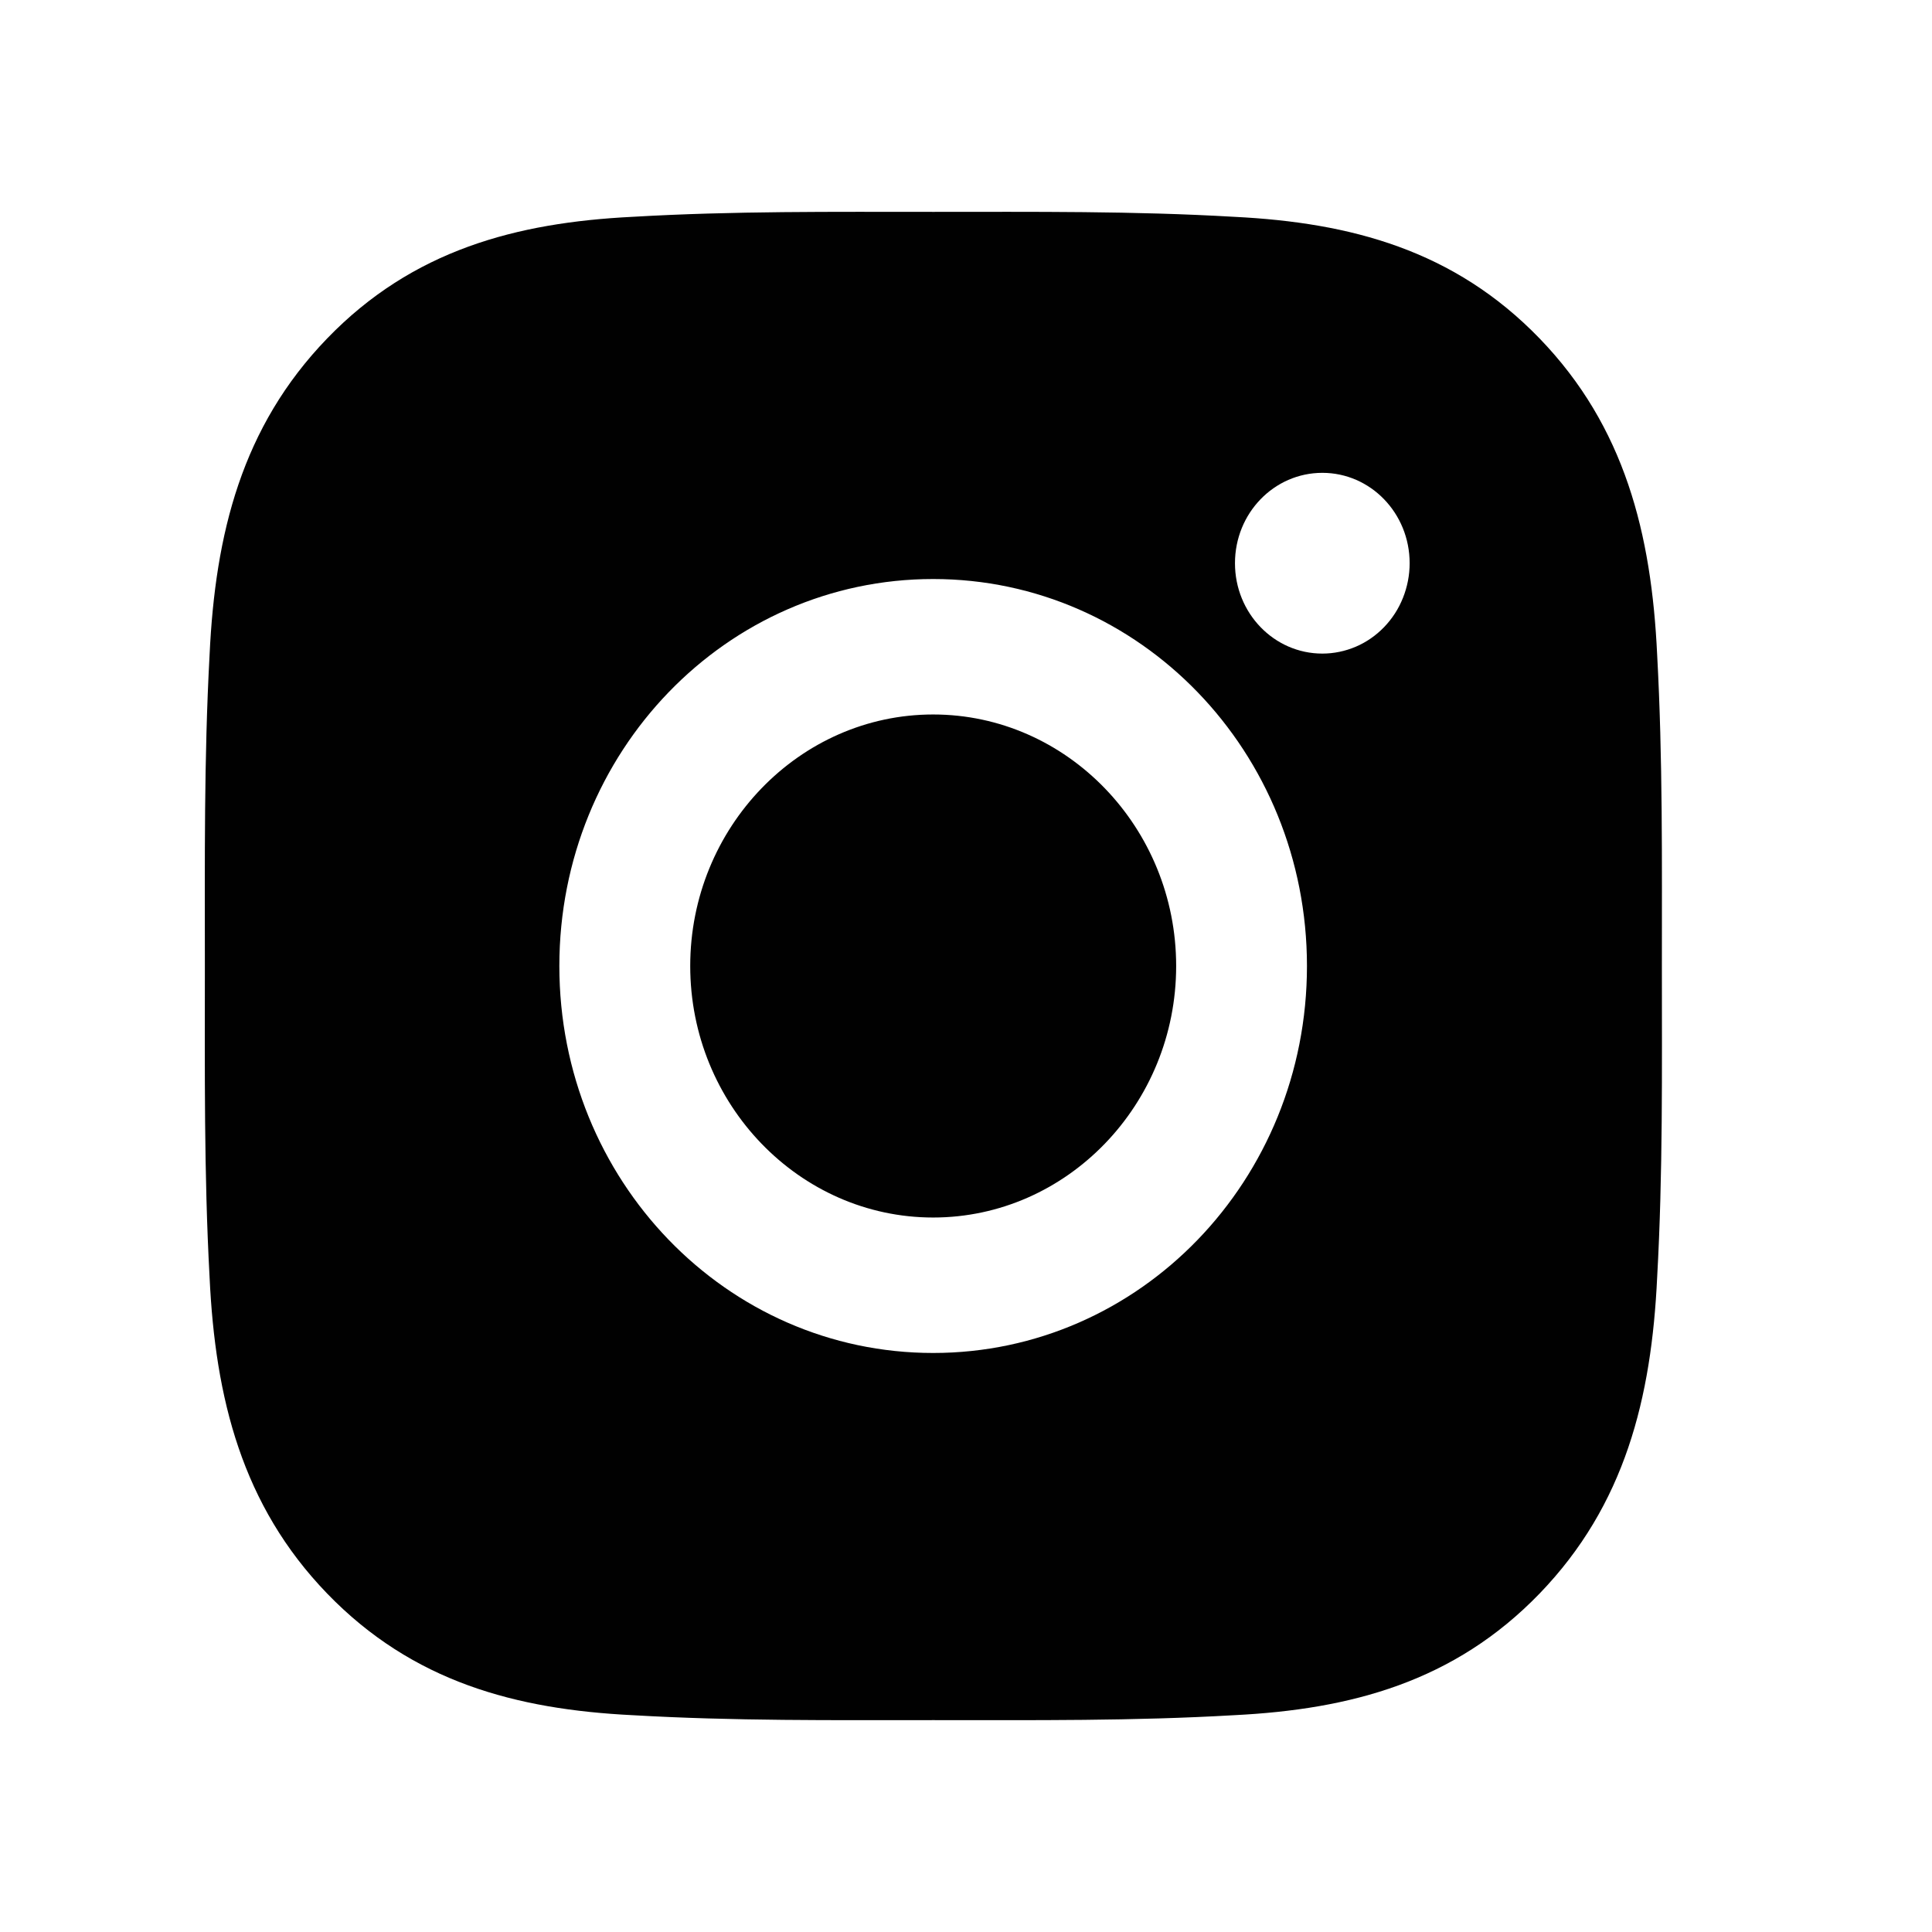 <svg width="27" height="27" viewBox="0 0 27 27" fill="none" xmlns="http://www.w3.org/2000/svg">
<path d="M13.041 9.985C11.172 9.985 9.646 11.565 9.646 13.5C9.646 15.435 11.172 17.015 13.041 17.015C14.911 17.015 16.437 15.435 16.437 13.5C16.437 11.565 14.911 9.985 13.041 9.985ZM23.225 13.5C23.225 12.045 23.238 10.602 23.159 9.15C23.08 7.462 22.708 5.964 21.516 4.73C20.321 3.494 18.877 3.111 17.247 3.03C15.841 2.948 14.447 2.961 13.044 2.961C11.638 2.961 10.245 2.948 8.841 3.03C7.211 3.111 5.764 3.496 4.572 4.73C3.377 5.967 3.008 7.462 2.929 9.15C2.85 10.605 2.863 12.047 2.863 13.5C2.863 14.953 2.85 16.398 2.929 17.851C3.008 19.538 3.38 21.036 4.572 22.27C5.767 23.506 7.211 23.889 8.841 23.97C10.247 24.052 11.64 24.039 13.044 24.039C14.45 24.039 15.843 24.052 17.247 23.97C18.877 23.889 20.324 23.504 21.516 22.27C22.71 21.033 23.08 19.538 23.159 17.851C23.24 16.398 23.225 14.956 23.225 13.5ZM13.041 18.908C10.15 18.908 7.817 16.493 7.817 13.5C7.817 10.507 10.15 8.092 13.041 8.092C15.932 8.092 18.265 10.507 18.265 13.5C18.265 16.493 15.932 18.908 13.041 18.908ZM18.48 9.134C17.805 9.134 17.259 8.569 17.259 7.871C17.259 7.172 17.805 6.608 18.48 6.608C19.154 6.608 19.7 7.172 19.7 7.871C19.7 8.037 19.668 8.201 19.607 8.354C19.546 8.508 19.456 8.647 19.343 8.764C19.229 8.882 19.095 8.975 18.947 9.038C18.799 9.101 18.64 9.134 18.48 9.134Z" fill="#010101"/>
</svg>
